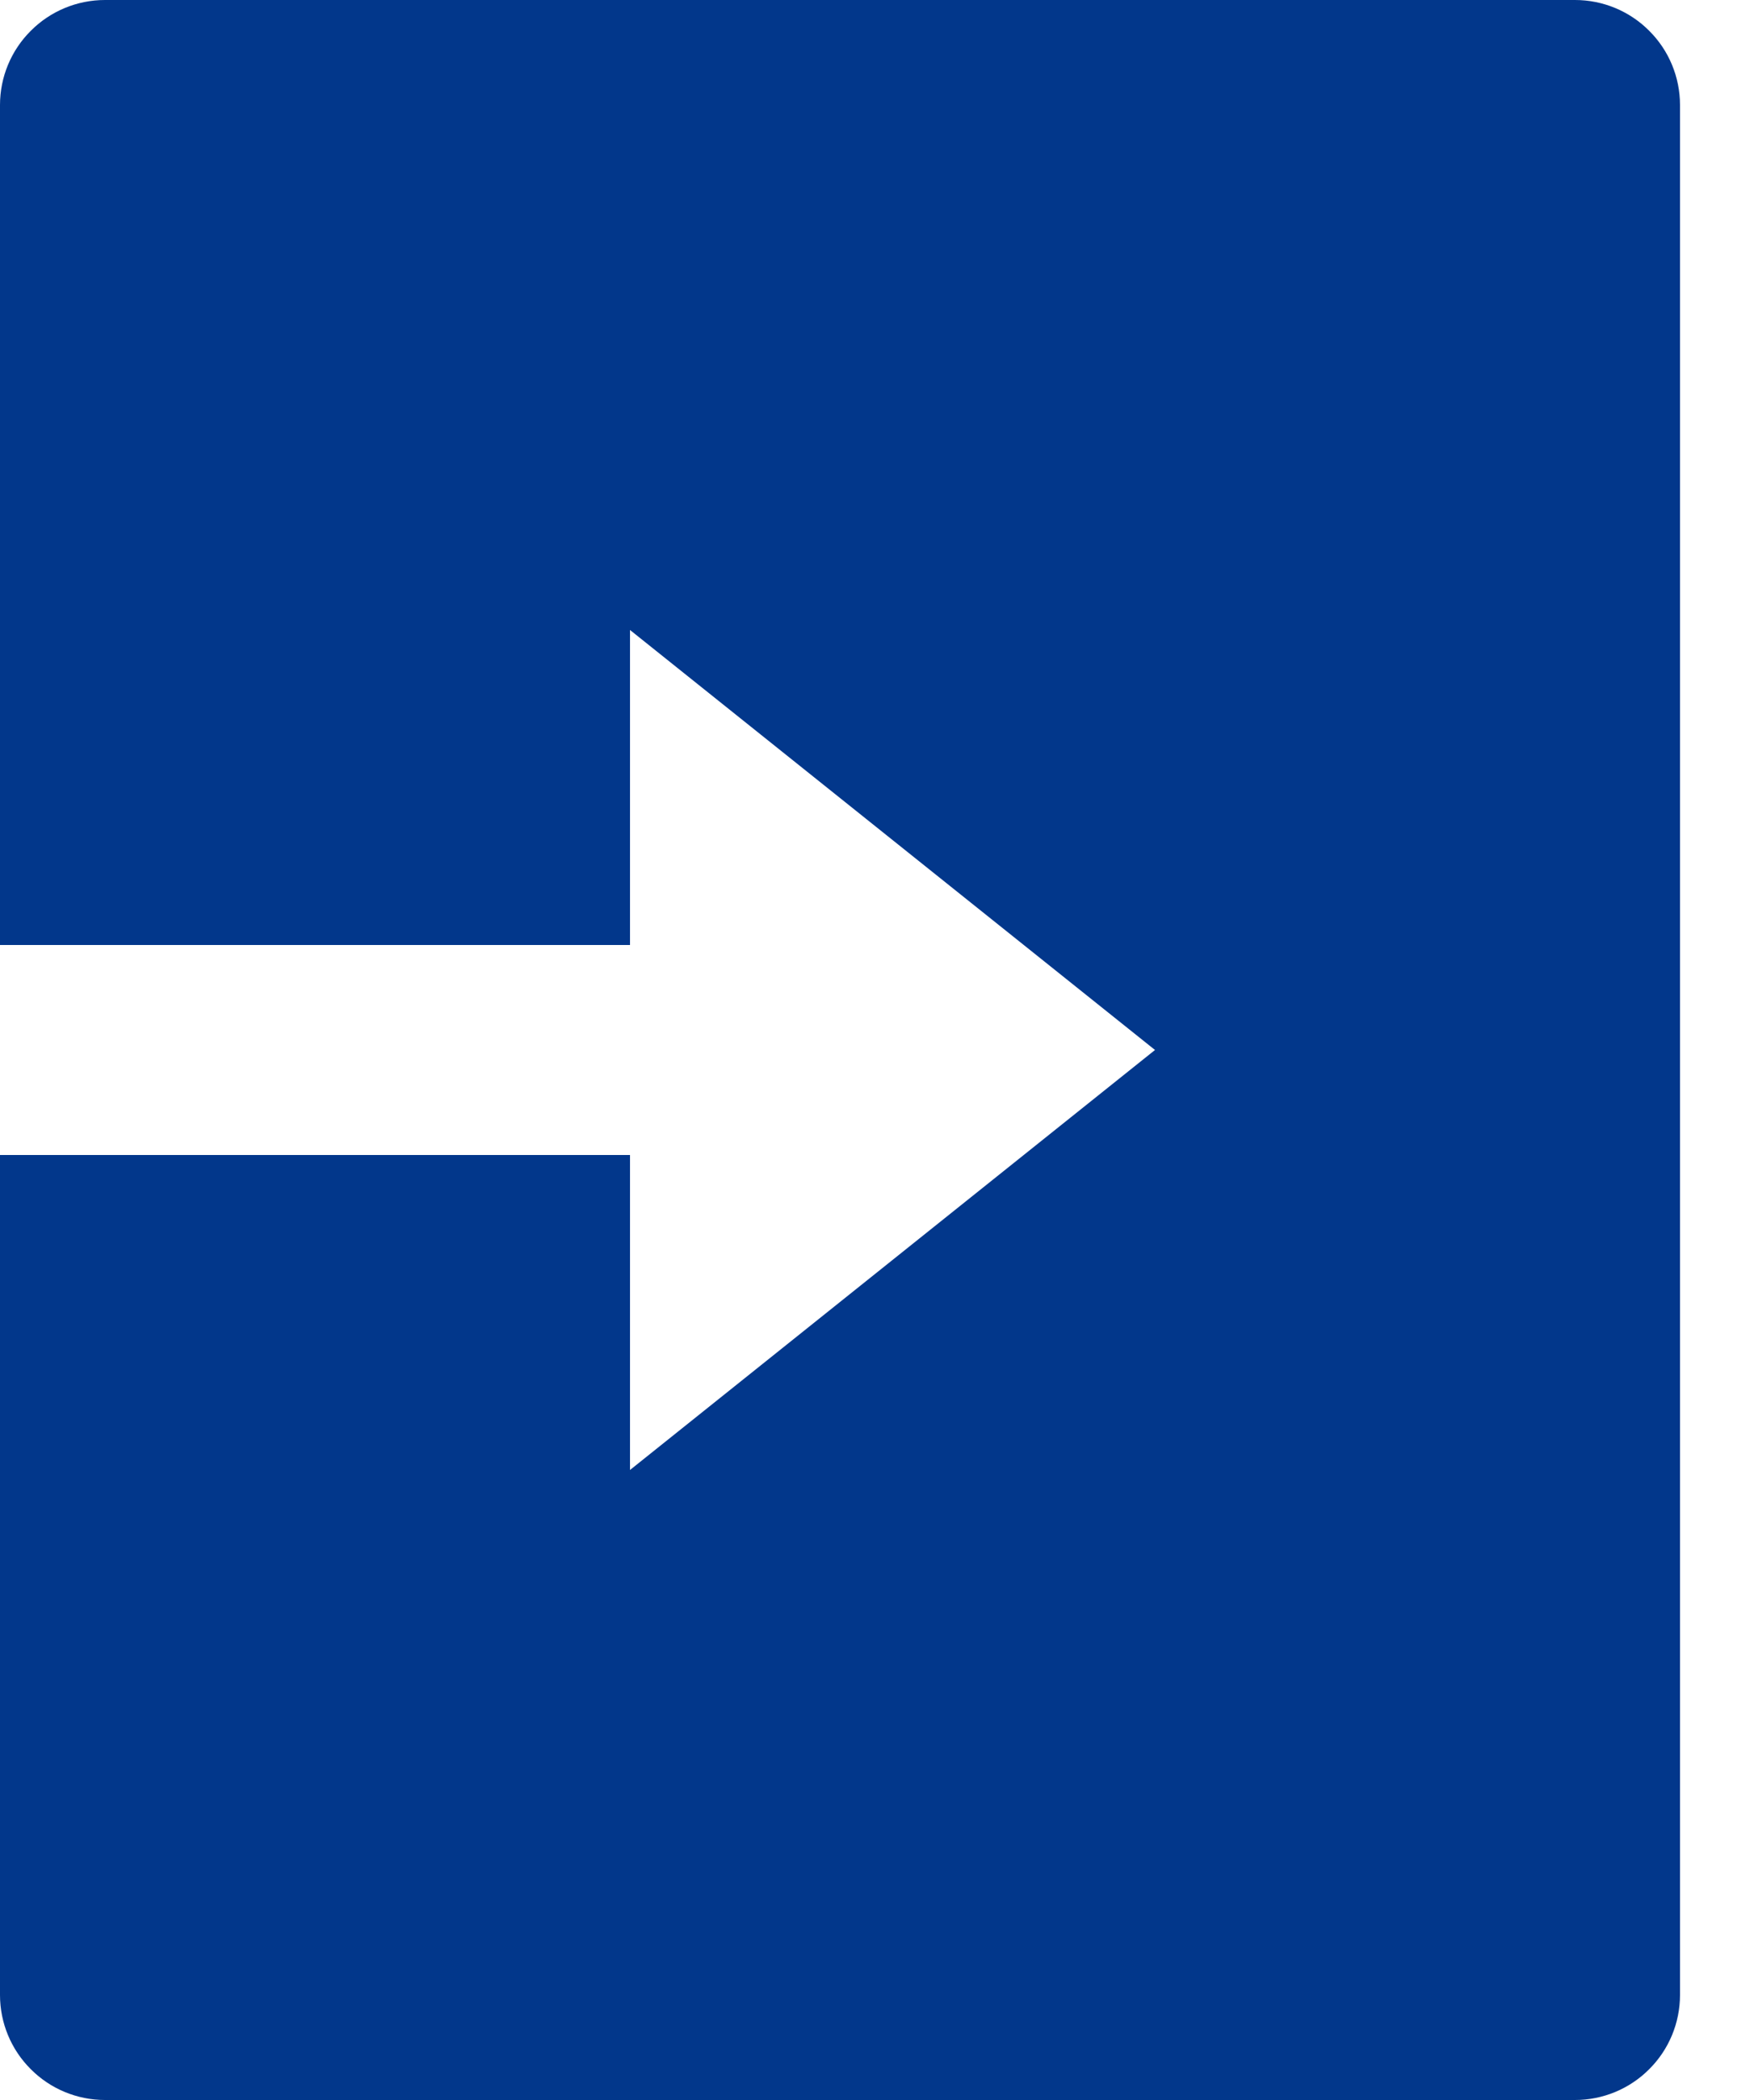 <svg width="15" height="18" viewBox="0 0 15 18" fill="none" xmlns="http://www.w3.org/2000/svg">
<path d="M5.4 8.1H0V0.9C0 0.661 0.095 0.432 0.264 0.264C0.432 0.095 0.661 0 0.9 0H13.5C13.739 0 13.968 0.095 14.136 0.264C14.305 0.432 14.4 0.661 14.4 0.9V17.1C14.4 17.339 14.305 17.568 14.136 17.736C13.968 17.905 13.739 18 13.5 18H0.9C0.661 18 0.432 17.905 0.264 17.736C0.095 17.568 0 17.339 0 17.1V9.9H5.4V12.6L9.9 9L5.4 5.4V8.1Z" fill="#02378B"/>
</svg>

